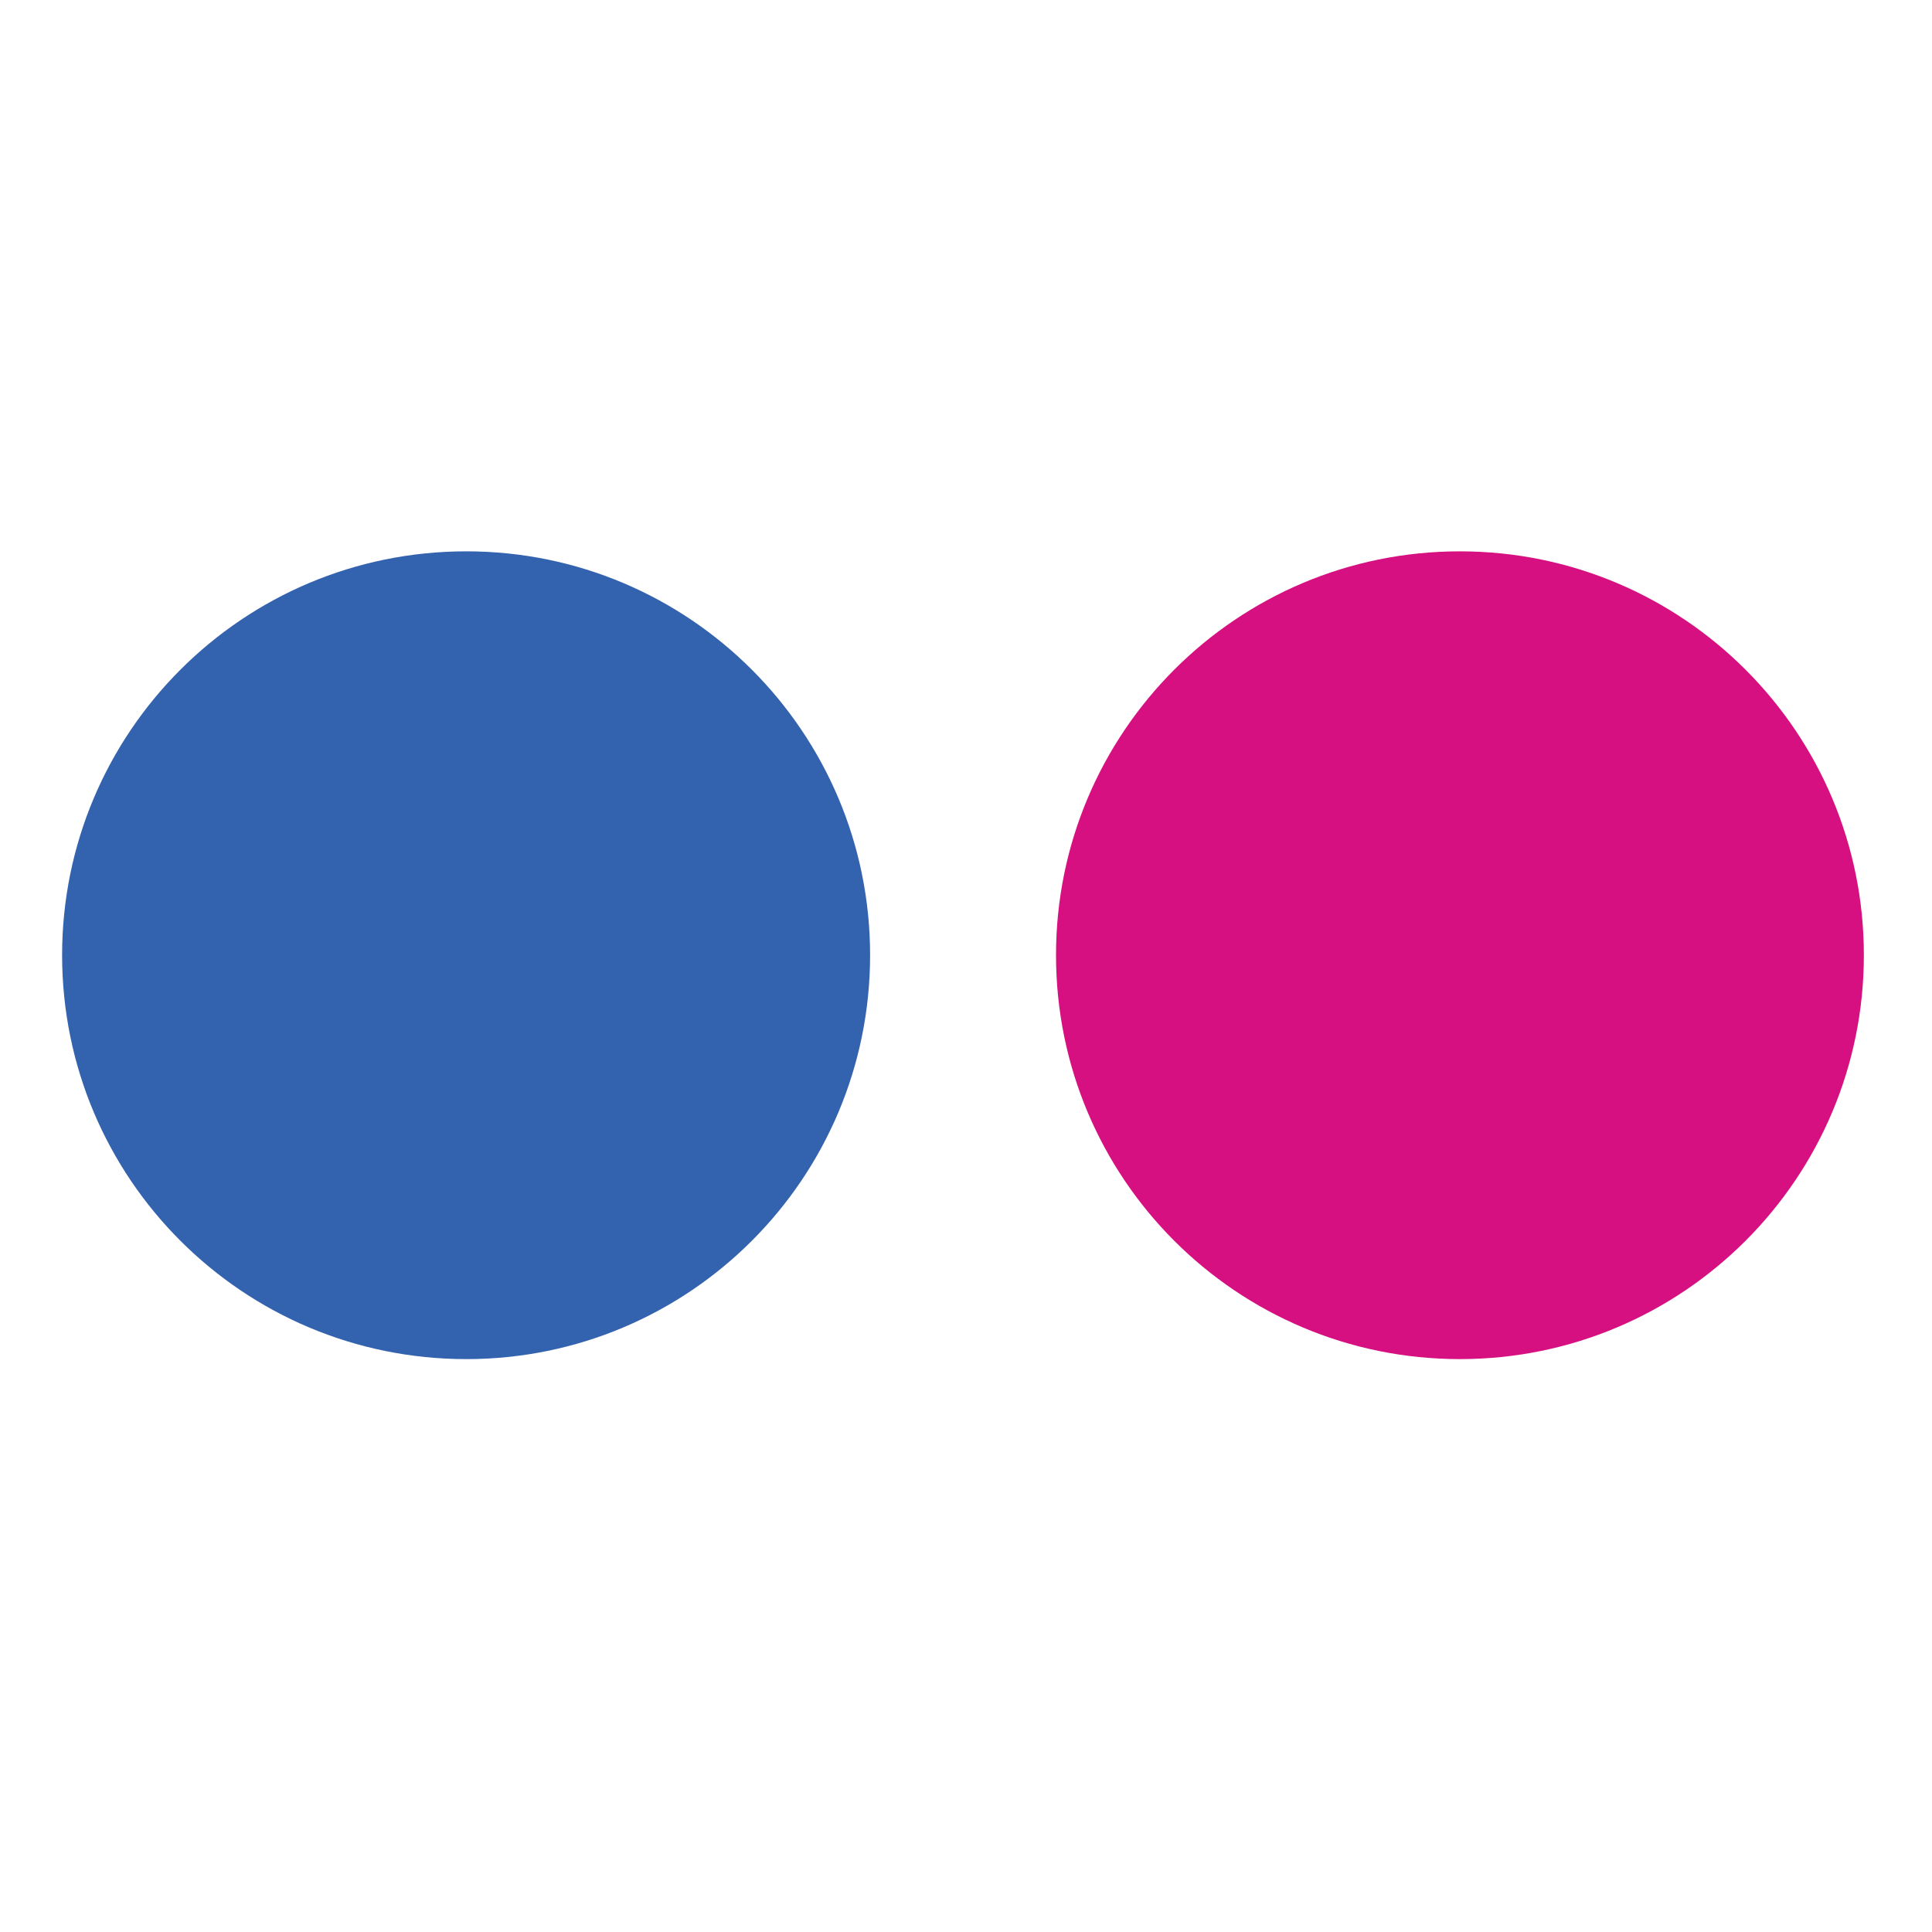 <?xml version="1.0" encoding="iso-8859-1"?>
<!-- Generator: Adobe Illustrator 13.0.2, SVG Export Plug-In . SVG Version: 6.00 Build 14948)  -->
<!DOCTYPE svg PUBLIC "-//W3C//DTD SVG 1.1//EN" "http://www.w3.org/Graphics/SVG/1.1/DTD/svg11.dtd">
<svg version="1.1" xmlns="http://www.w3.org/2000/svg" xmlns:xlink="http://www.w3.org/1999/xlink" x="0px" y="0px" width="89px"
	 height="89px" viewBox="0 0 89 89" style="enable-background:new 0 0 89 89;" xml:space="preserve">
	<g id="icon-m-flickr">
		<path style="fill:#3362AE;" d="M40.082,44c0,10.283-8.331,18.609-18.601,18.609c-10.287,0-18.62-8.326-18.62-18.609
			c0-10.27,8.333-18.602,18.62-18.602C31.751,25.398,40.082,33.73,40.082,44z"/>
		<path style="fill:#D61080;" d="M85.861,44c0,10.283-8.337,18.609-18.609,18.609c-10.278,0-18.605-8.326-18.605-18.609
			c0-10.27,8.327-18.602,18.605-18.602C77.524,25.398,85.861,33.73,85.861,44z"/>
		<rect id="_x3C_Slice_x3E__12_" style="fill:none;" width="89" height="89"/>
	</g>
</svg>
